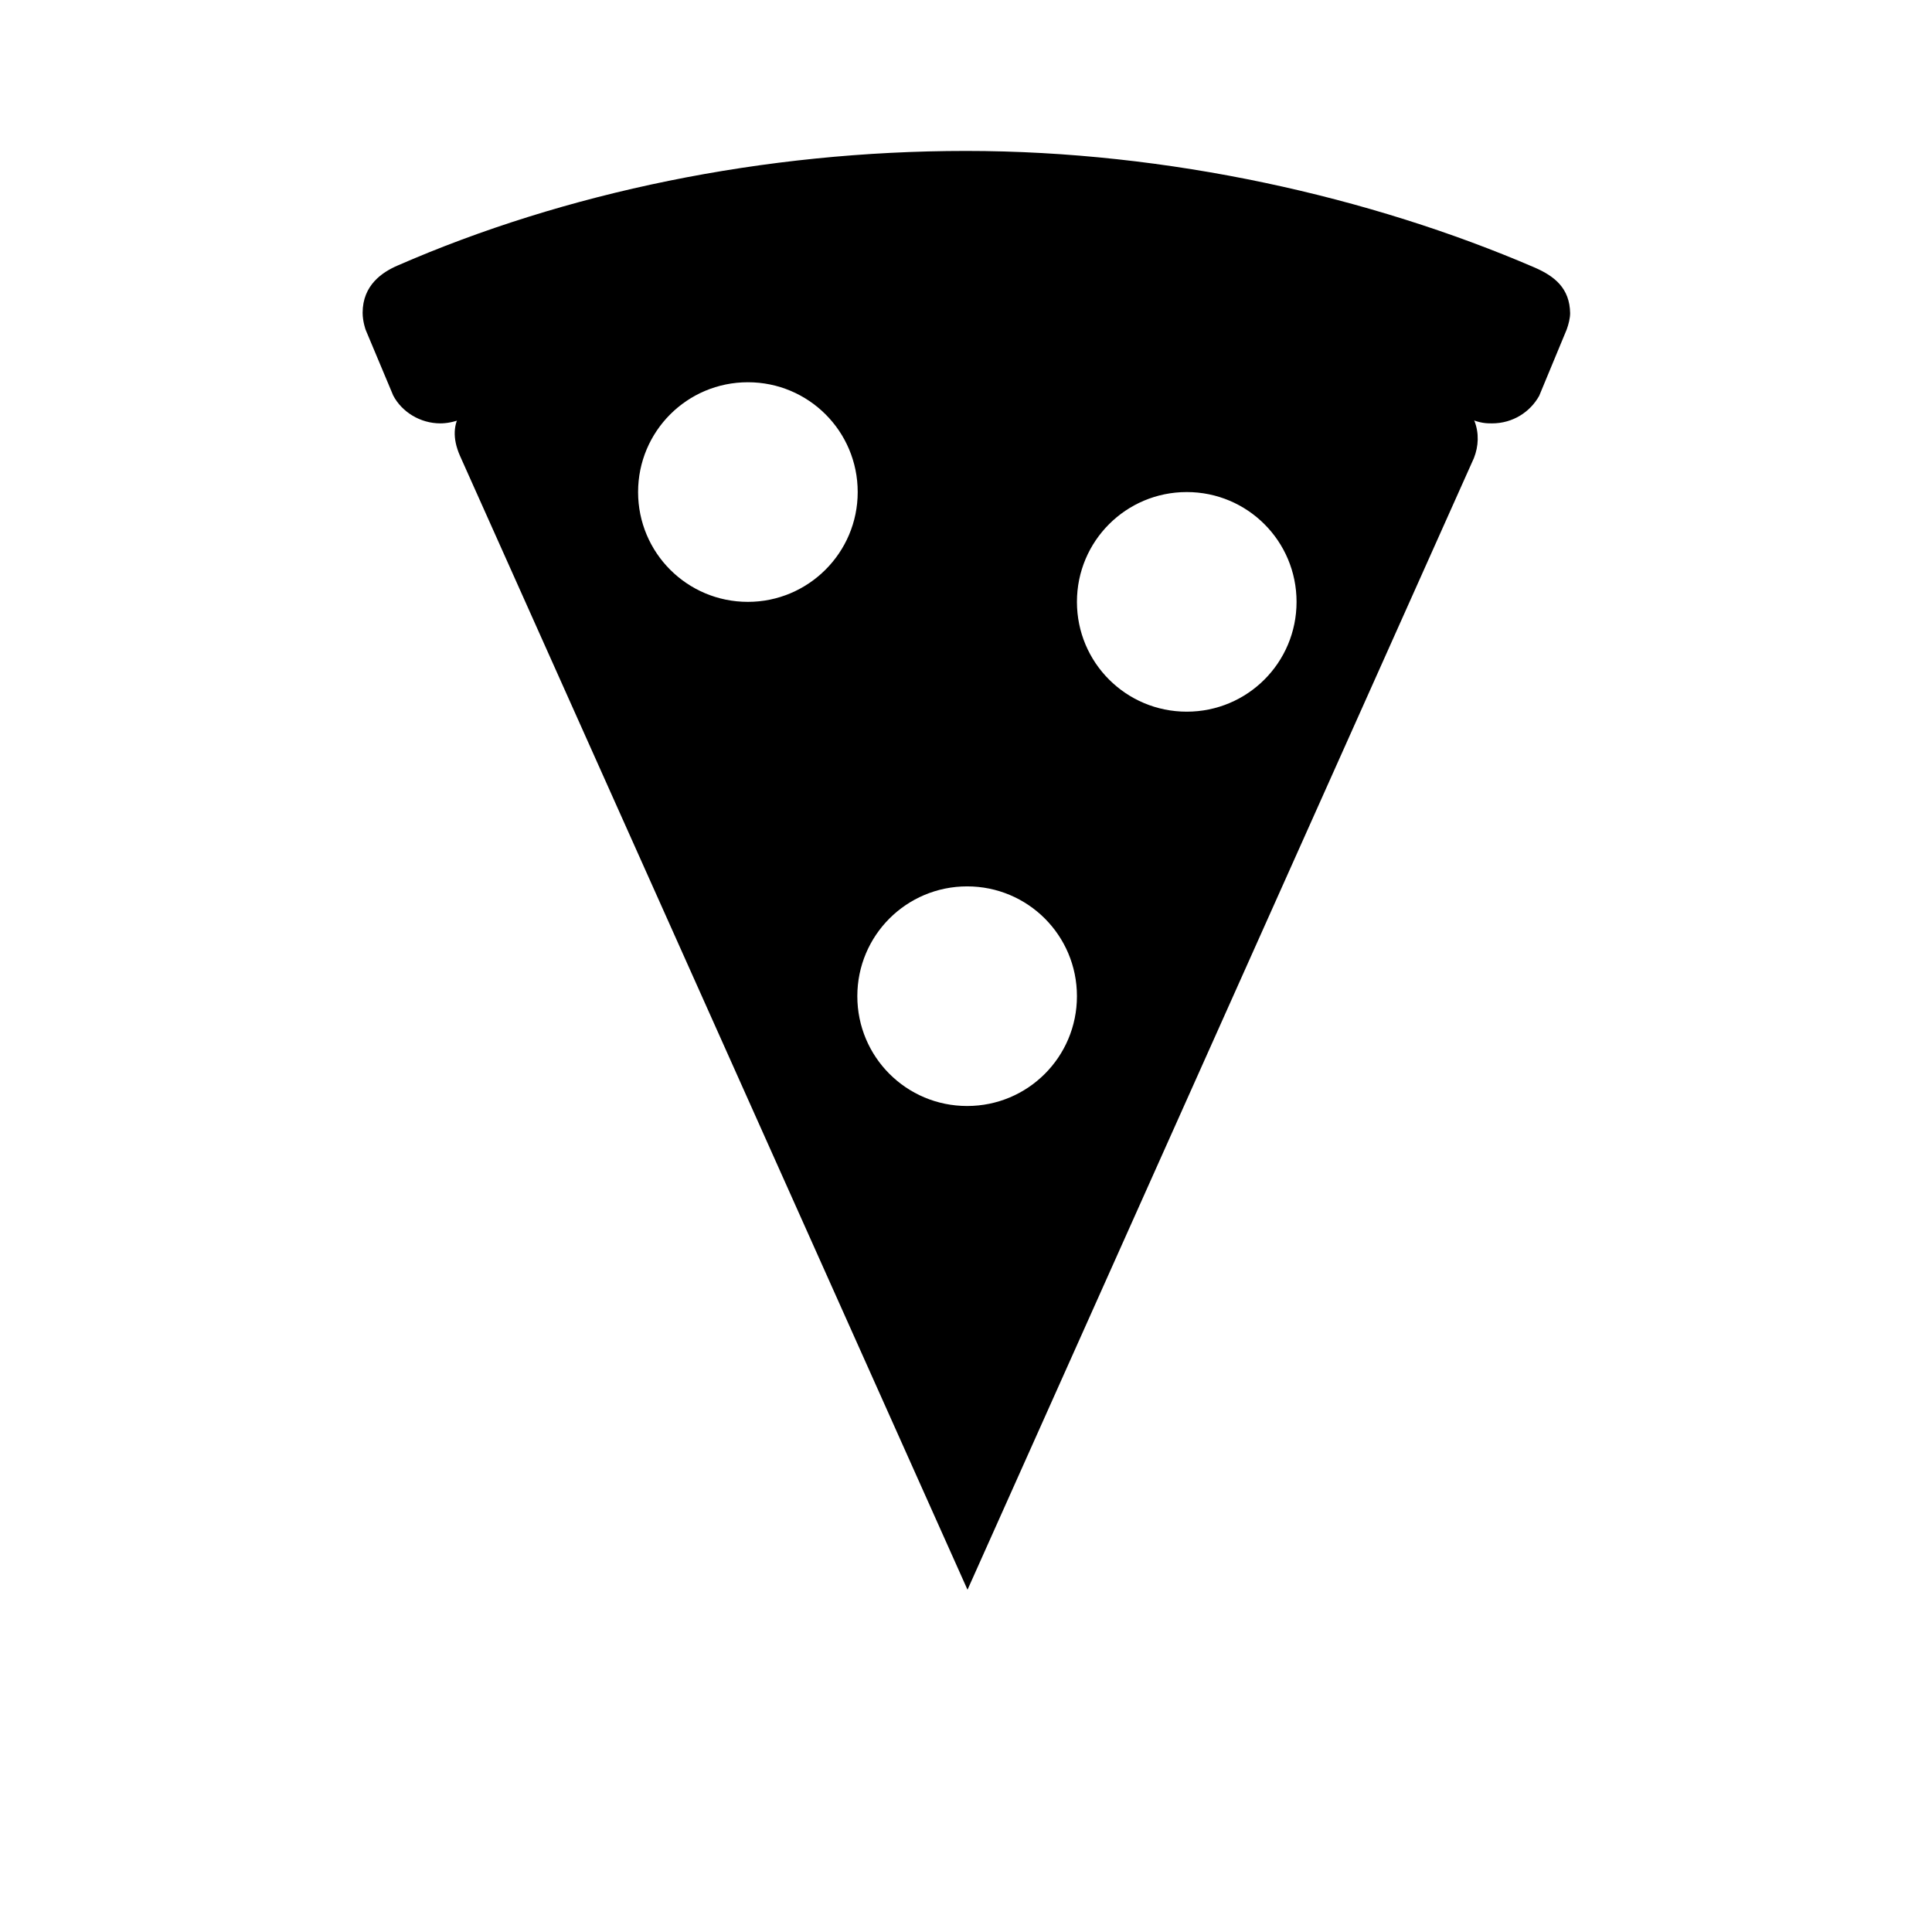 <svg xmlns="http://www.w3.org/2000/svg" width="512" height="512" viewBox="0 0 512 512">
    <path d="M382.4 103.5c-38.8-17.2-81.2-25.9-126-25.8-44.9 0-90.2 9.3-126 25.4-6.7 3-12.7 8.1-8.5 17.7l134.5 300.5 134.2-299.9c2.5-6.3.6-14-8.2-17.9m-184.2 56c-16.1 0-29.1-13-29.1-29.1s13-29.1 29.1-29.1 29.1 13 29.1 29.1-13.1 29.1-29.1 29.1m58.1 133.6c-16.1 0-29.1-13-29.1-29.1s13-29.1 29.1-29.1 29.1 13 29.1 29.1-13 29.1-29.1 29.1m58.2-104.5c-16.1 0-29.1-13-29.1-29.1s13-29.1 29.1-29.1 29.1 13 29.1 29.1-13 29.1-29.1 29.1"/>
    <path d="M406.7 70.9C363.3 52.2 309.6 40 256 40c-53.6 0-106.3 11-150.7 30.4-3.9 1.7-9.2 5.1-9.2 12.5 0 2.3.8 4.5.8 4.5l7.3 17.4c2.3 4.4 7.2 7.4 12.5 7.4 1.5 0 3.6-.3 6-1.3C163.5 93.7 208.6 84 256 84c47.4 0 96 10.6 133.3 26.9 3 1.3 4.7 1.3 6.1 1.3 5.5 0 10.1-3 12.5-7.3l7.3-17.6c.5-1.4.9-3 .9-4.3-.1-6.6-4.1-9.8-9.4-12.1"/>
</svg>

